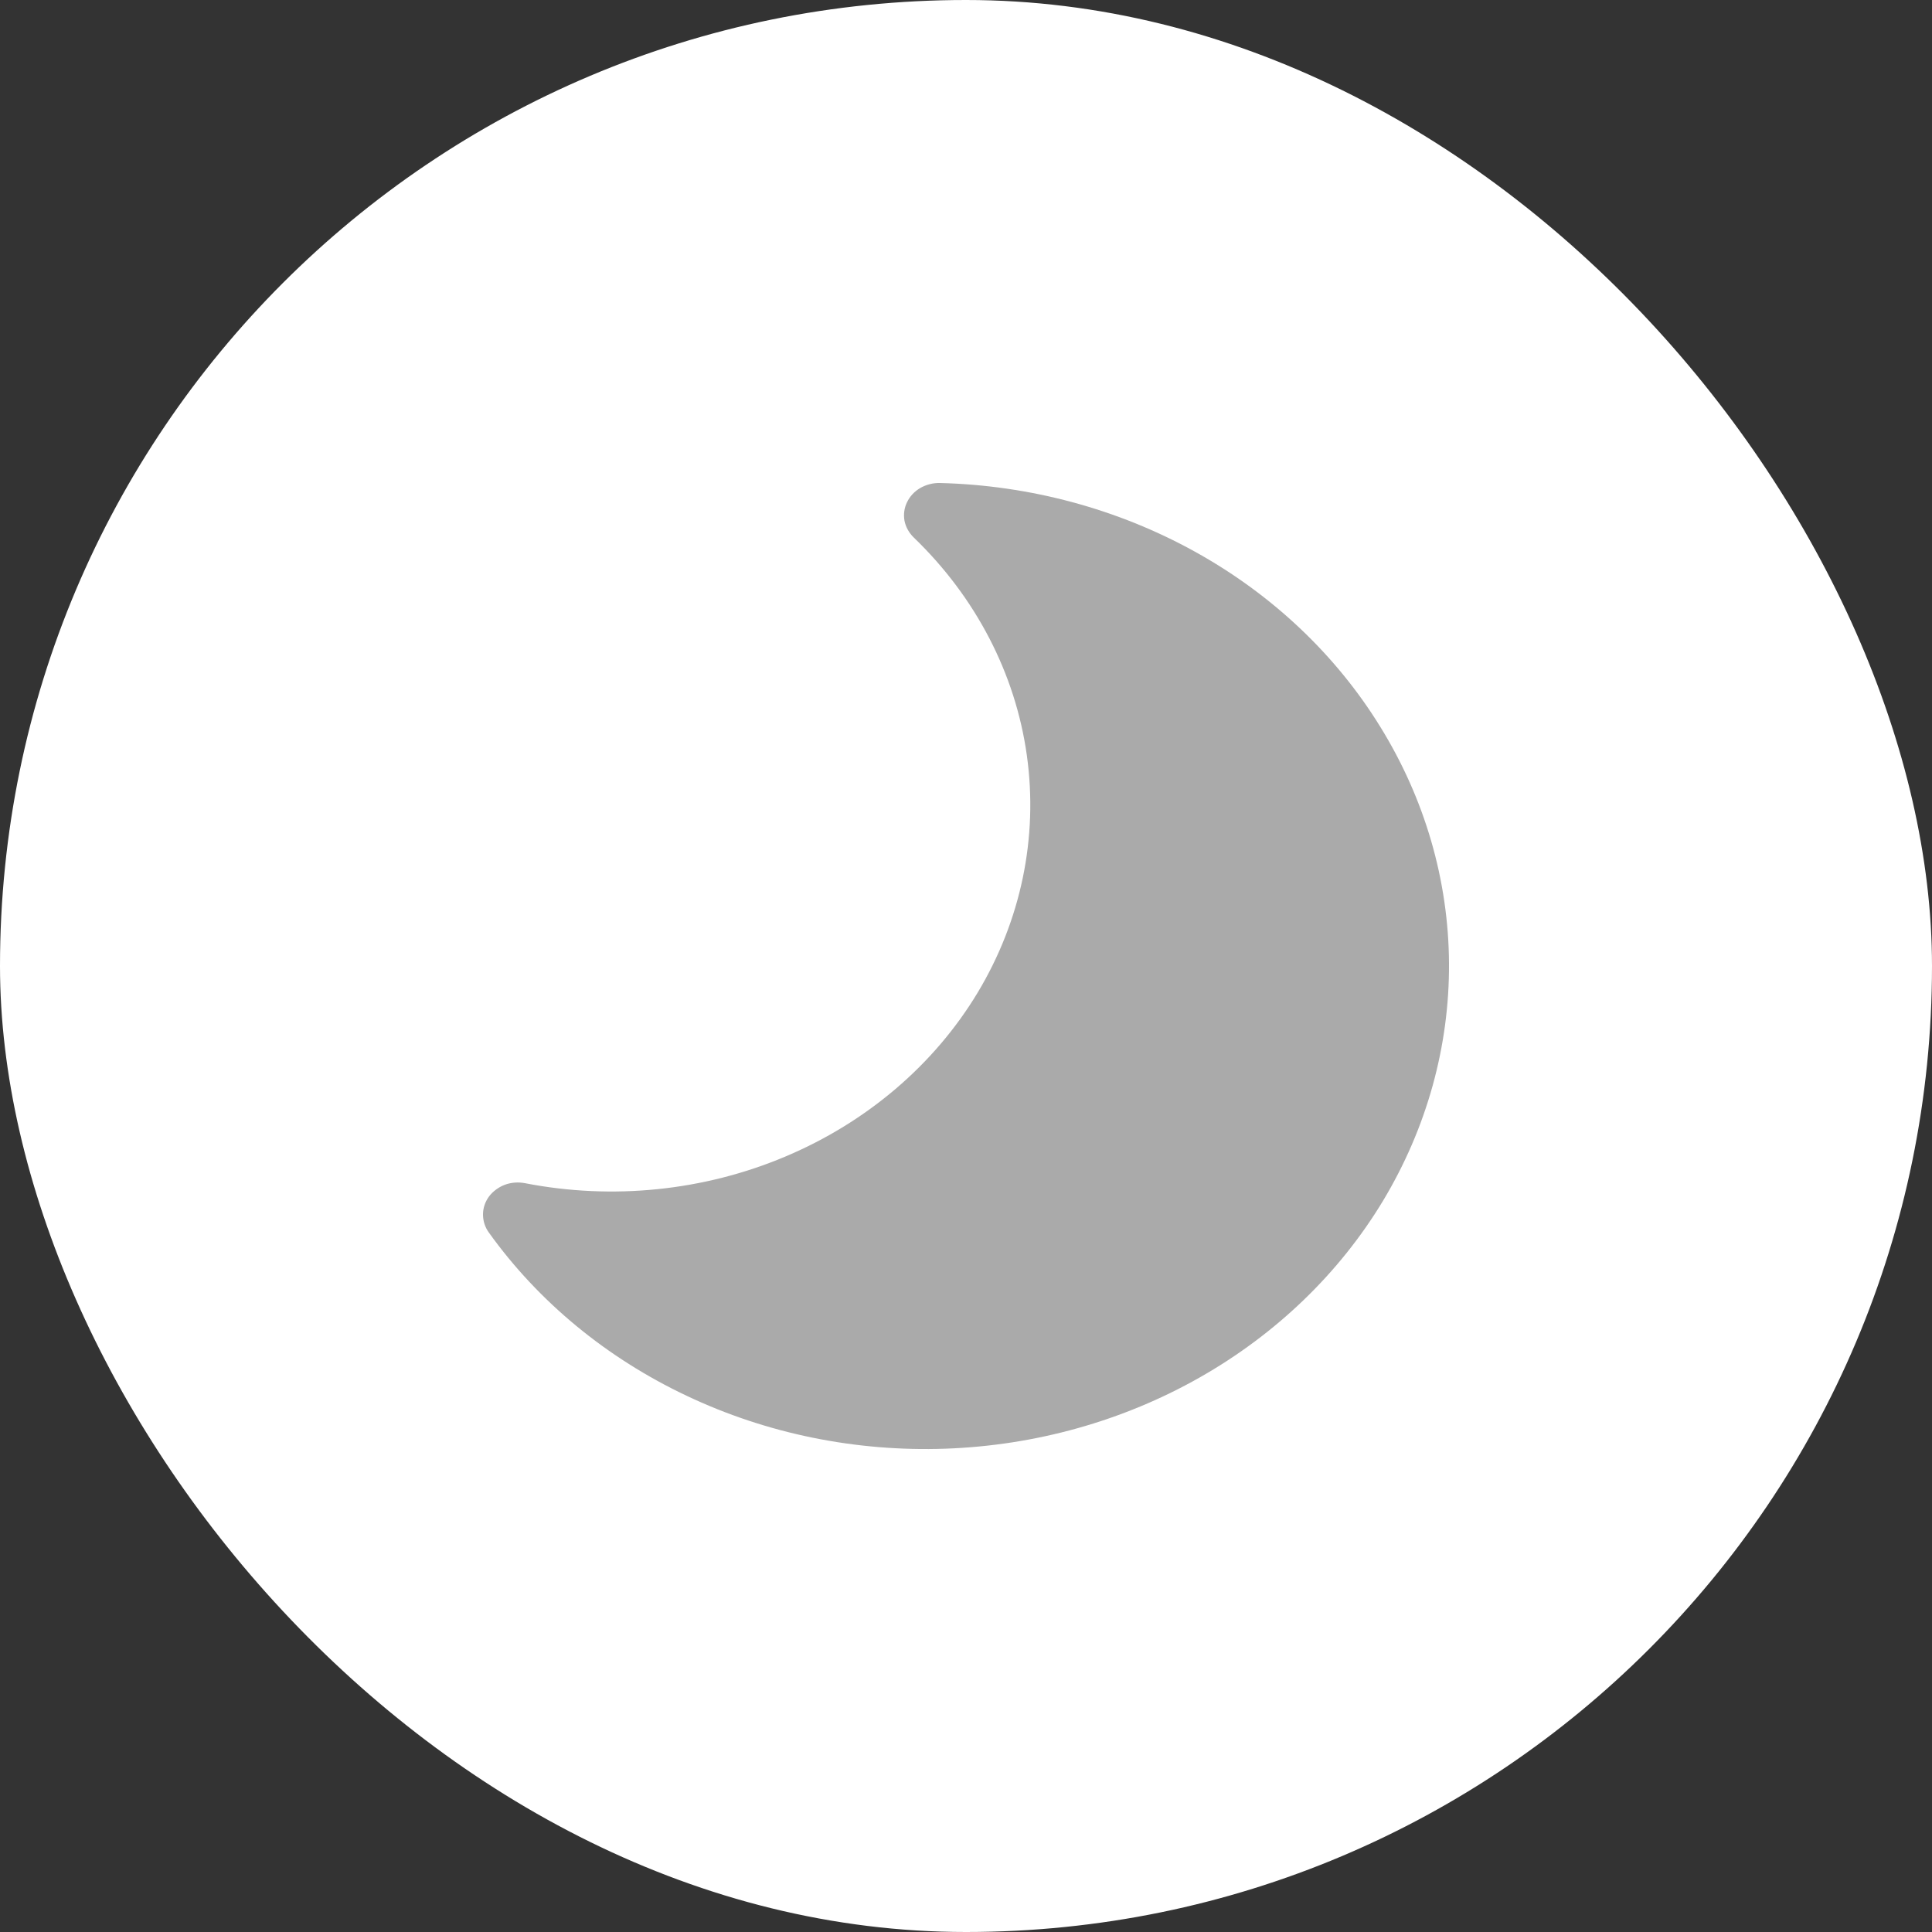 <svg width="12" height="12" viewBox="0 0 12 12" fill="none" xmlns="http://www.w3.org/2000/svg">
<rect x="0" y="0" width="12" height="12" fill="#333333" stroke="none"/>
<rect width="12" height="12" rx="6" fill="white"/>
<path d="M5.838 3C5.795 2.999 5.753 3.01 5.716 3.031C5.68 3.052 5.651 3.083 5.634 3.119C5.616 3.155 5.611 3.196 5.618 3.235C5.626 3.274 5.646 3.31 5.676 3.339C6.06 3.709 6.307 4.183 6.378 4.692C6.449 5.201 6.342 5.717 6.072 6.166C5.802 6.614 5.383 6.971 4.877 7.184C4.372 7.397 3.805 7.455 3.261 7.349C3.219 7.341 3.175 7.344 3.135 7.359C3.096 7.374 3.061 7.4 3.037 7.432C3.013 7.465 3 7.504 3 7.543C3 7.583 3.012 7.622 3.036 7.655C3.344 8.085 3.767 8.434 4.264 8.669C4.761 8.905 5.316 9.018 5.874 8.998C6.432 8.978 6.975 8.826 7.451 8.556C7.927 8.286 8.32 7.907 8.591 7.457C8.862 7.006 9.003 6.498 9 5.983C8.997 5.468 8.85 4.962 8.573 4.514C8.297 4.066 7.9 3.691 7.421 3.426C6.942 3.161 6.397 3.014 5.838 3Z" fill="#AAAAAA"/>
</svg>
